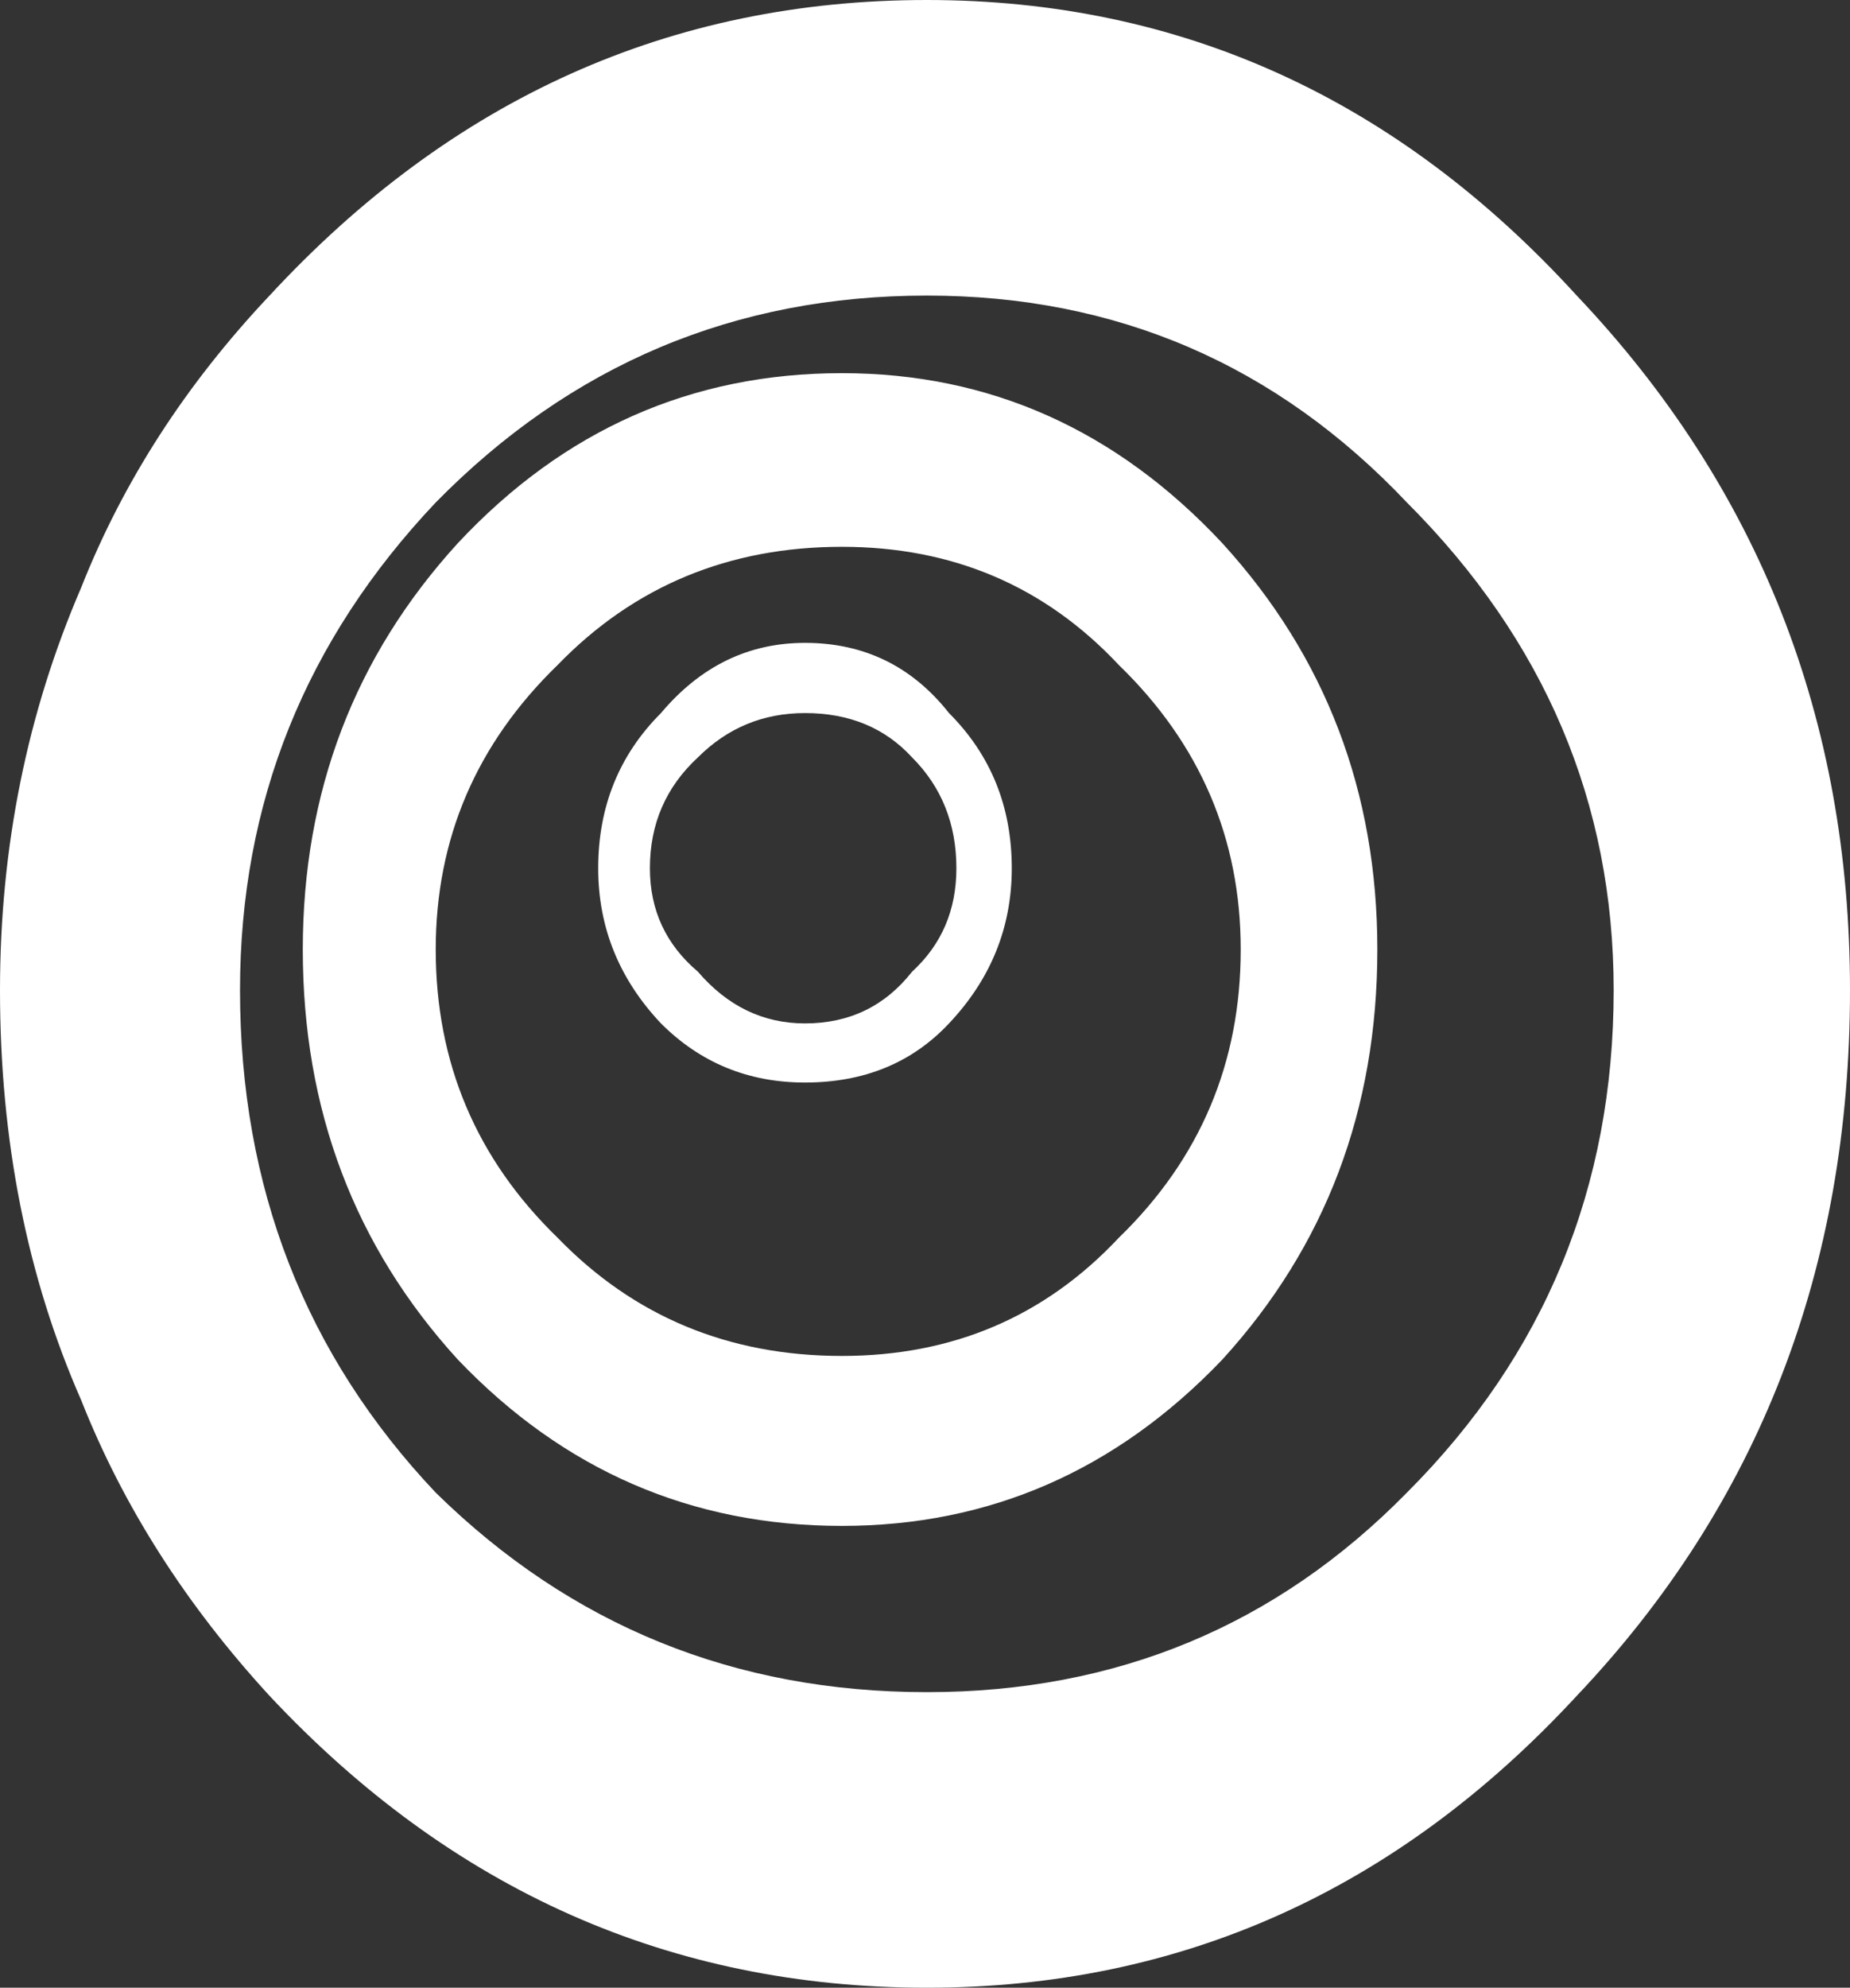 <?xml version="1.0" encoding="UTF-8" standalone="no"?>
<svg xmlns:xlink="http://www.w3.org/1999/xlink" height="26.9px" width="25.05px" xmlns="http://www.w3.org/2000/svg">
  <rect width="100%" height="100%" fill="#333333" stroke="none"/>
  <g transform="matrix(1.0, 0.0, 0.0, 1.0, 0.0, 0.0)">
    <path d="M16.8 12.85 Q16.8 10.6 15.15 9.0 13.65 7.4 11.4 7.4 9.1 7.4 7.55 9.0 5.9 10.6 5.9 12.85 5.9 15.15 7.55 16.75 9.1 18.35 11.4 18.35 13.65 18.35 15.15 16.75 16.8 15.15 16.8 12.85 M18.65 12.85 Q18.65 16.1 16.55 18.4 14.4 20.65 11.4 20.65 8.35 20.65 6.2 18.4 4.1 16.1 4.1 12.85 4.1 9.65 6.2 7.35 8.35 5.05 11.4 5.05 14.4 5.05 16.55 7.35 18.65 9.65 18.65 12.85 M21.85 13.4 Q21.85 9.6 19.05 6.8 16.4 4.0 12.55 4.0 8.65 4.0 5.9 6.8 3.25 9.6 3.25 13.4 3.25 17.4 5.9 20.2 8.65 22.9 12.55 22.9 16.4 22.9 19.05 20.2 21.85 17.4 21.85 13.4 M25.05 13.4 Q25.05 19.05 21.35 22.95 17.7 26.9 12.55 26.9 7.35 26.9 3.65 22.95 1.95 21.1 1.1 18.95 0.0 16.45 0.0 13.4 0.0 10.5 1.1 7.95 1.95 5.8 3.65 4.0 7.35 0.0 12.55 0.0 17.7 0.0 21.35 4.0 25.05 7.9 25.05 13.4 M12.35 10.25 Q11.8 9.65 10.9 9.65 10.05 9.65 9.45 10.25 8.8 10.85 8.8 11.75 8.8 12.6 9.45 13.15 10.05 13.85 10.9 13.85 11.8 13.85 12.35 13.15 12.95 12.6 12.95 11.75 12.95 10.85 12.35 10.25 M12.85 9.65 Q13.7 10.5 13.7 11.75 13.7 12.95 12.85 13.85 12.1 14.65 10.9 14.65 9.75 14.65 8.95 13.85 8.1 12.95 8.1 11.75 8.1 10.5 8.95 9.65 9.75 8.7 10.9 8.7 12.1 8.7 12.85 9.65" fill="#ffffff" fill-rule="evenodd" stroke="none"/>
  </g>
</svg>
